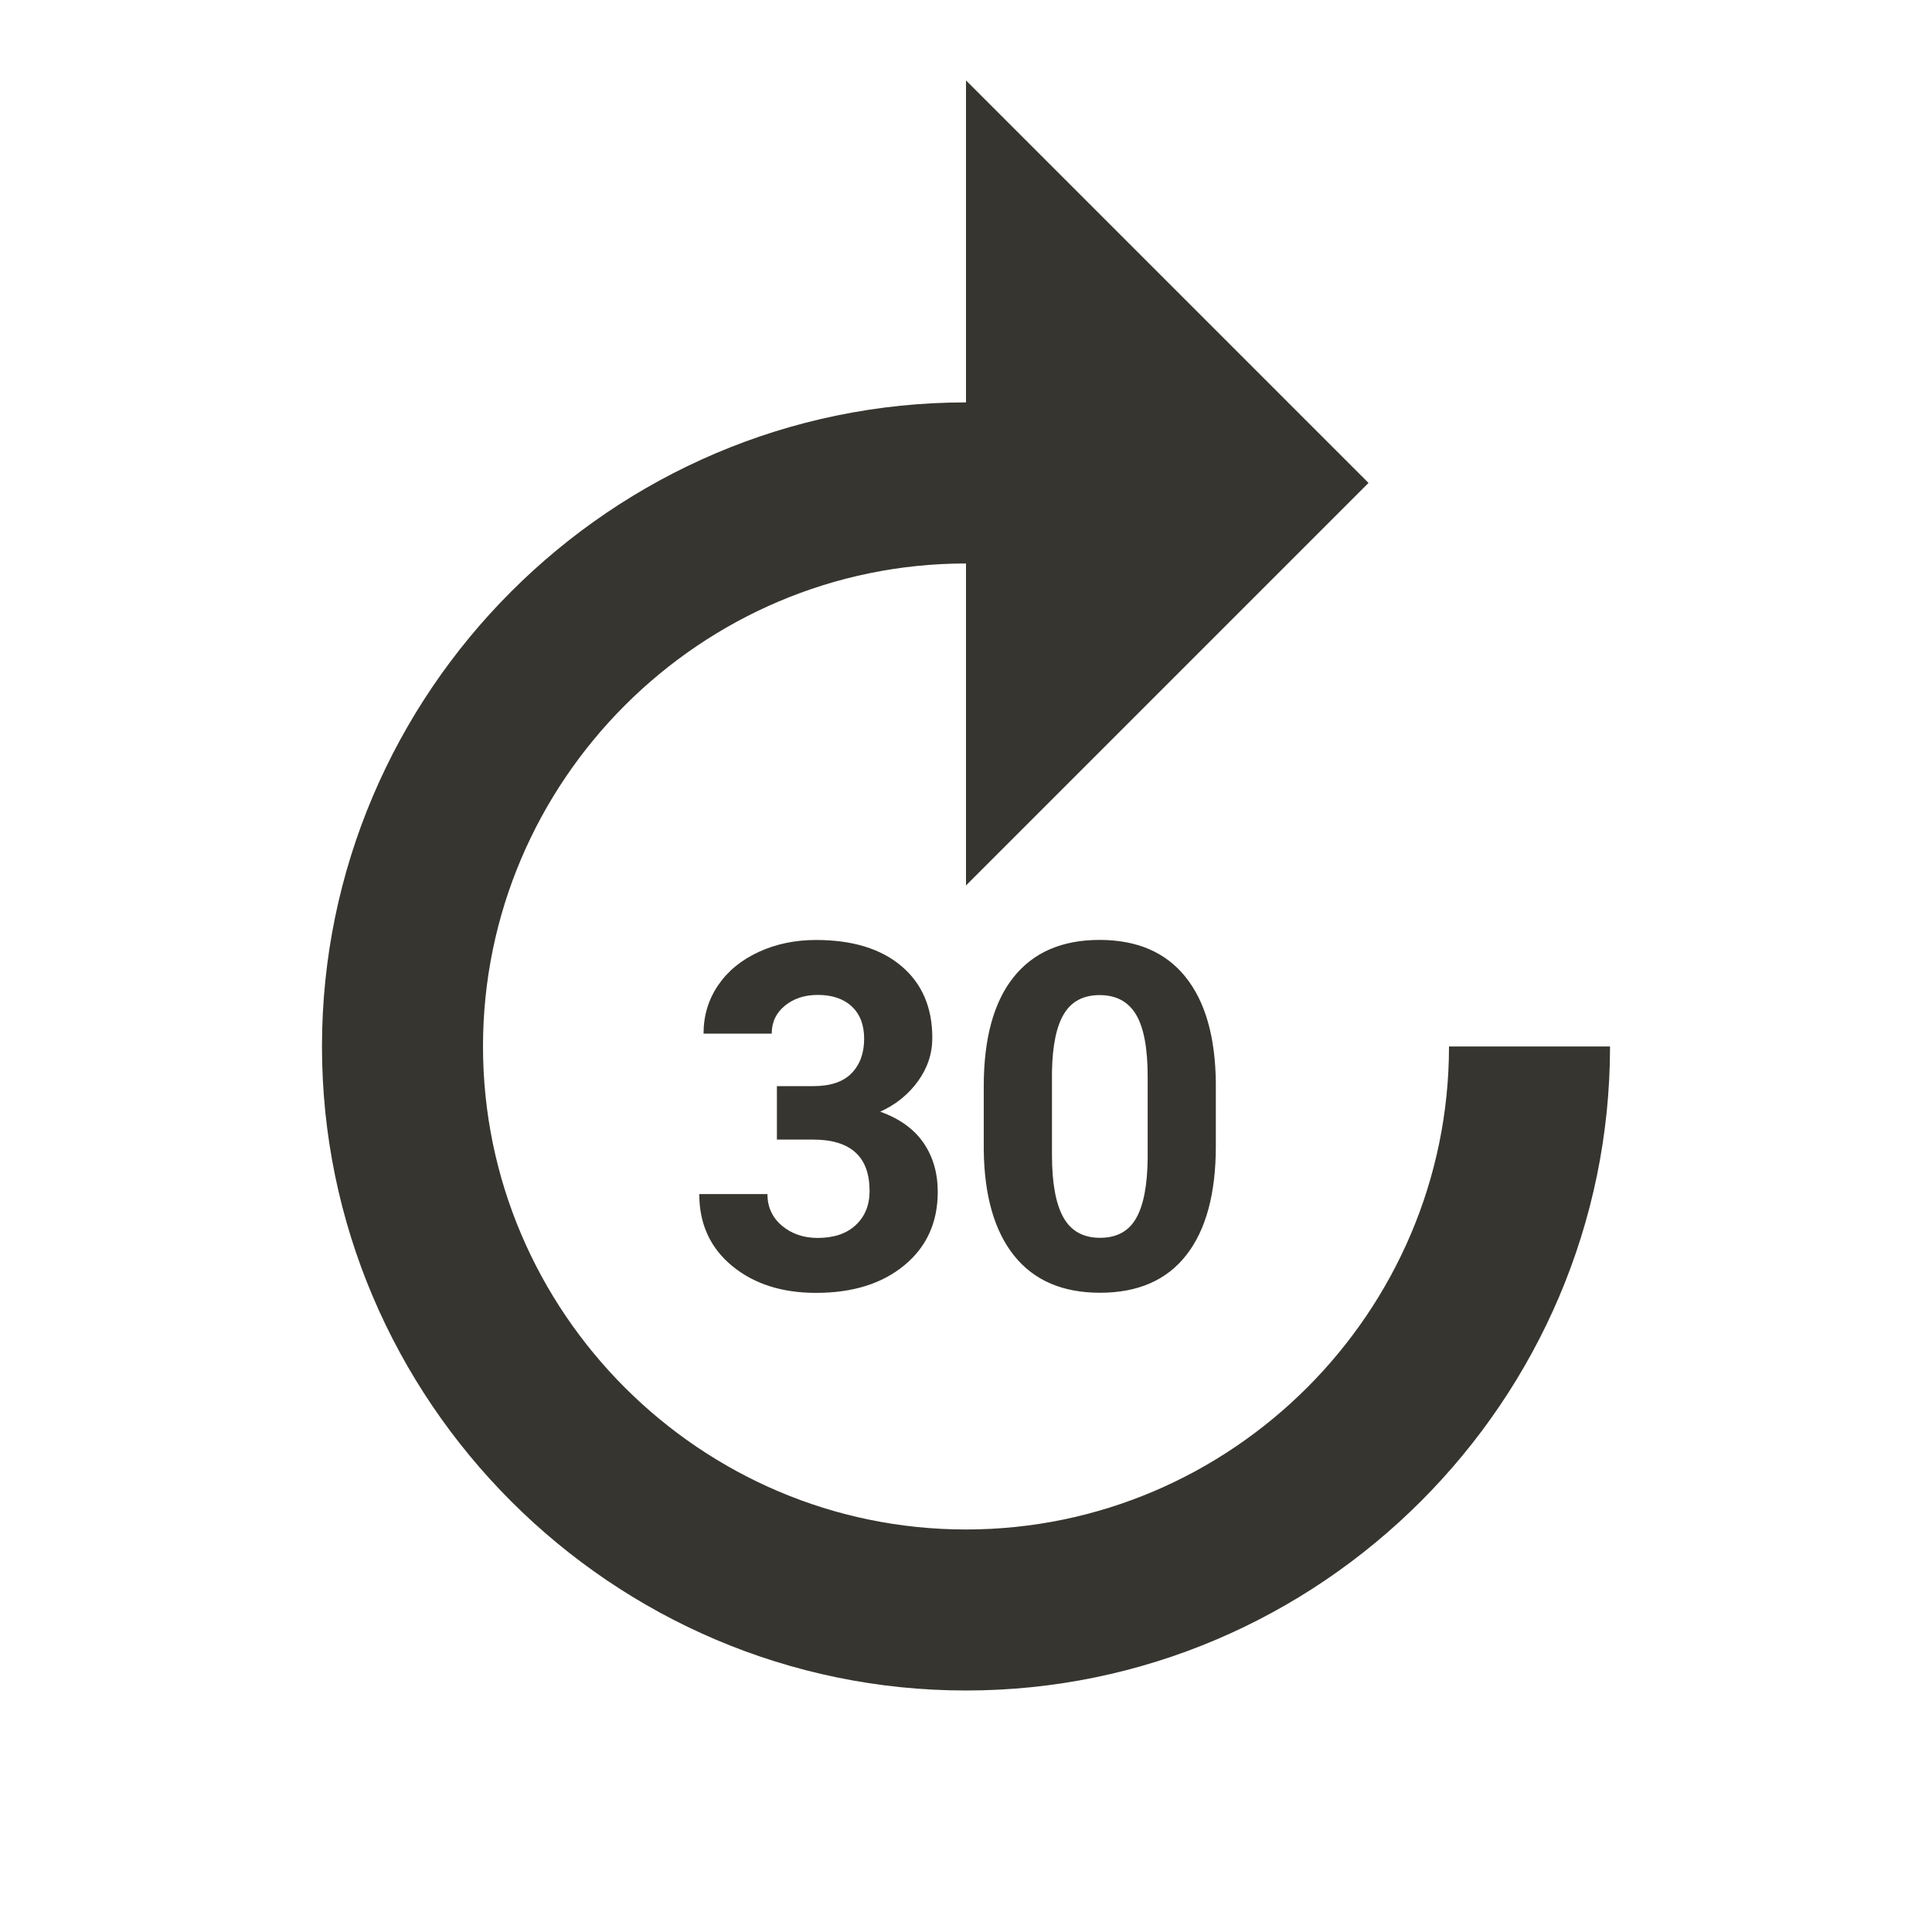 <!-- Generated by IcoMoon.io -->
<svg version="1.1" xmlns="http://www.w3.org/2000/svg" width="32" height="32" viewBox="0 0 32 32">
<title>mt-forward_30</title>
<path fill="#37352f" d="M5.333 17.333c0 5.867 4.8 10.667 10.667 10.667s10.667-4.8 10.667-10.667h-2.667c0 4.4-3.6 8-8 8s-8-3.6-8-8c0-4.4 3.6-8 8-8v5.333l6.667-6.667-6.667-6.667v5.333c-5.867 0-10.667 4.8-10.667 10.667v0zM12.868 17.99h0.601c0.287 0 0.499-0.072 0.637-0.215s0.207-0.333 0.207-0.57c0-0.229-0.068-0.407-0.205-0.535s-0.325-0.191-0.564-0.191c-0.216 0-0.397 0.059-0.543 0.178s-0.219 0.273-0.219 0.463h-1.129c0-0.297 0.080-0.563 0.24-0.799s0.384-0.42 0.672-0.553 0.605-0.199 0.951-0.199c0.602 0 1.073 0.144 1.414 0.432s0.512 0.684 0.512 1.189c0 0.26-0.079 0.5-0.238 0.719s-0.367 0.387-0.625 0.504c0.32 0.115 0.559 0.286 0.717 0.516s0.236 0.5 0.236 0.813c0 0.505-0.184 0.91-0.553 1.215s-0.856 0.457-1.463 0.457c-0.568 0-1.032-0.15-1.393-0.449s-0.541-0.695-0.541-1.187h1.129c0 0.213 0.080 0.388 0.24 0.523s0.357 0.203 0.592 0.203c0.268 0 0.479-0.071 0.631-0.213s0.229-0.33 0.229-0.564c0-0.568-0.312-0.852-0.937-0.852h-0.598v-0.883zM20.138 18.982c0 0.787-0.163 1.388-0.488 1.805s-0.802 0.625-1.43 0.625c-0.62 0-1.094-0.204-1.422-0.613s-0.496-0.995-0.504-1.758v-1.047c0-0.794 0.165-1.397 0.494-1.809s0.804-0.617 1.424-0.617c0.62 0 1.094 0.204 1.422 0.611s0.496 0.993 0.504 1.756v1.047zM19.009 17.833c0-0.471-0.064-0.814-0.193-1.029s-0.33-0.322-0.603-0.322c-0.266 0-0.462 0.102-0.588 0.307s-0.193 0.524-0.201 0.959v1.383c0 0.463 0.063 0.808 0.189 1.033s0.329 0.338 0.607 0.338c0.276 0 0.475-0.108 0.598-0.324s0.186-0.547 0.191-0.992v-1.352z"></path>
</svg>
